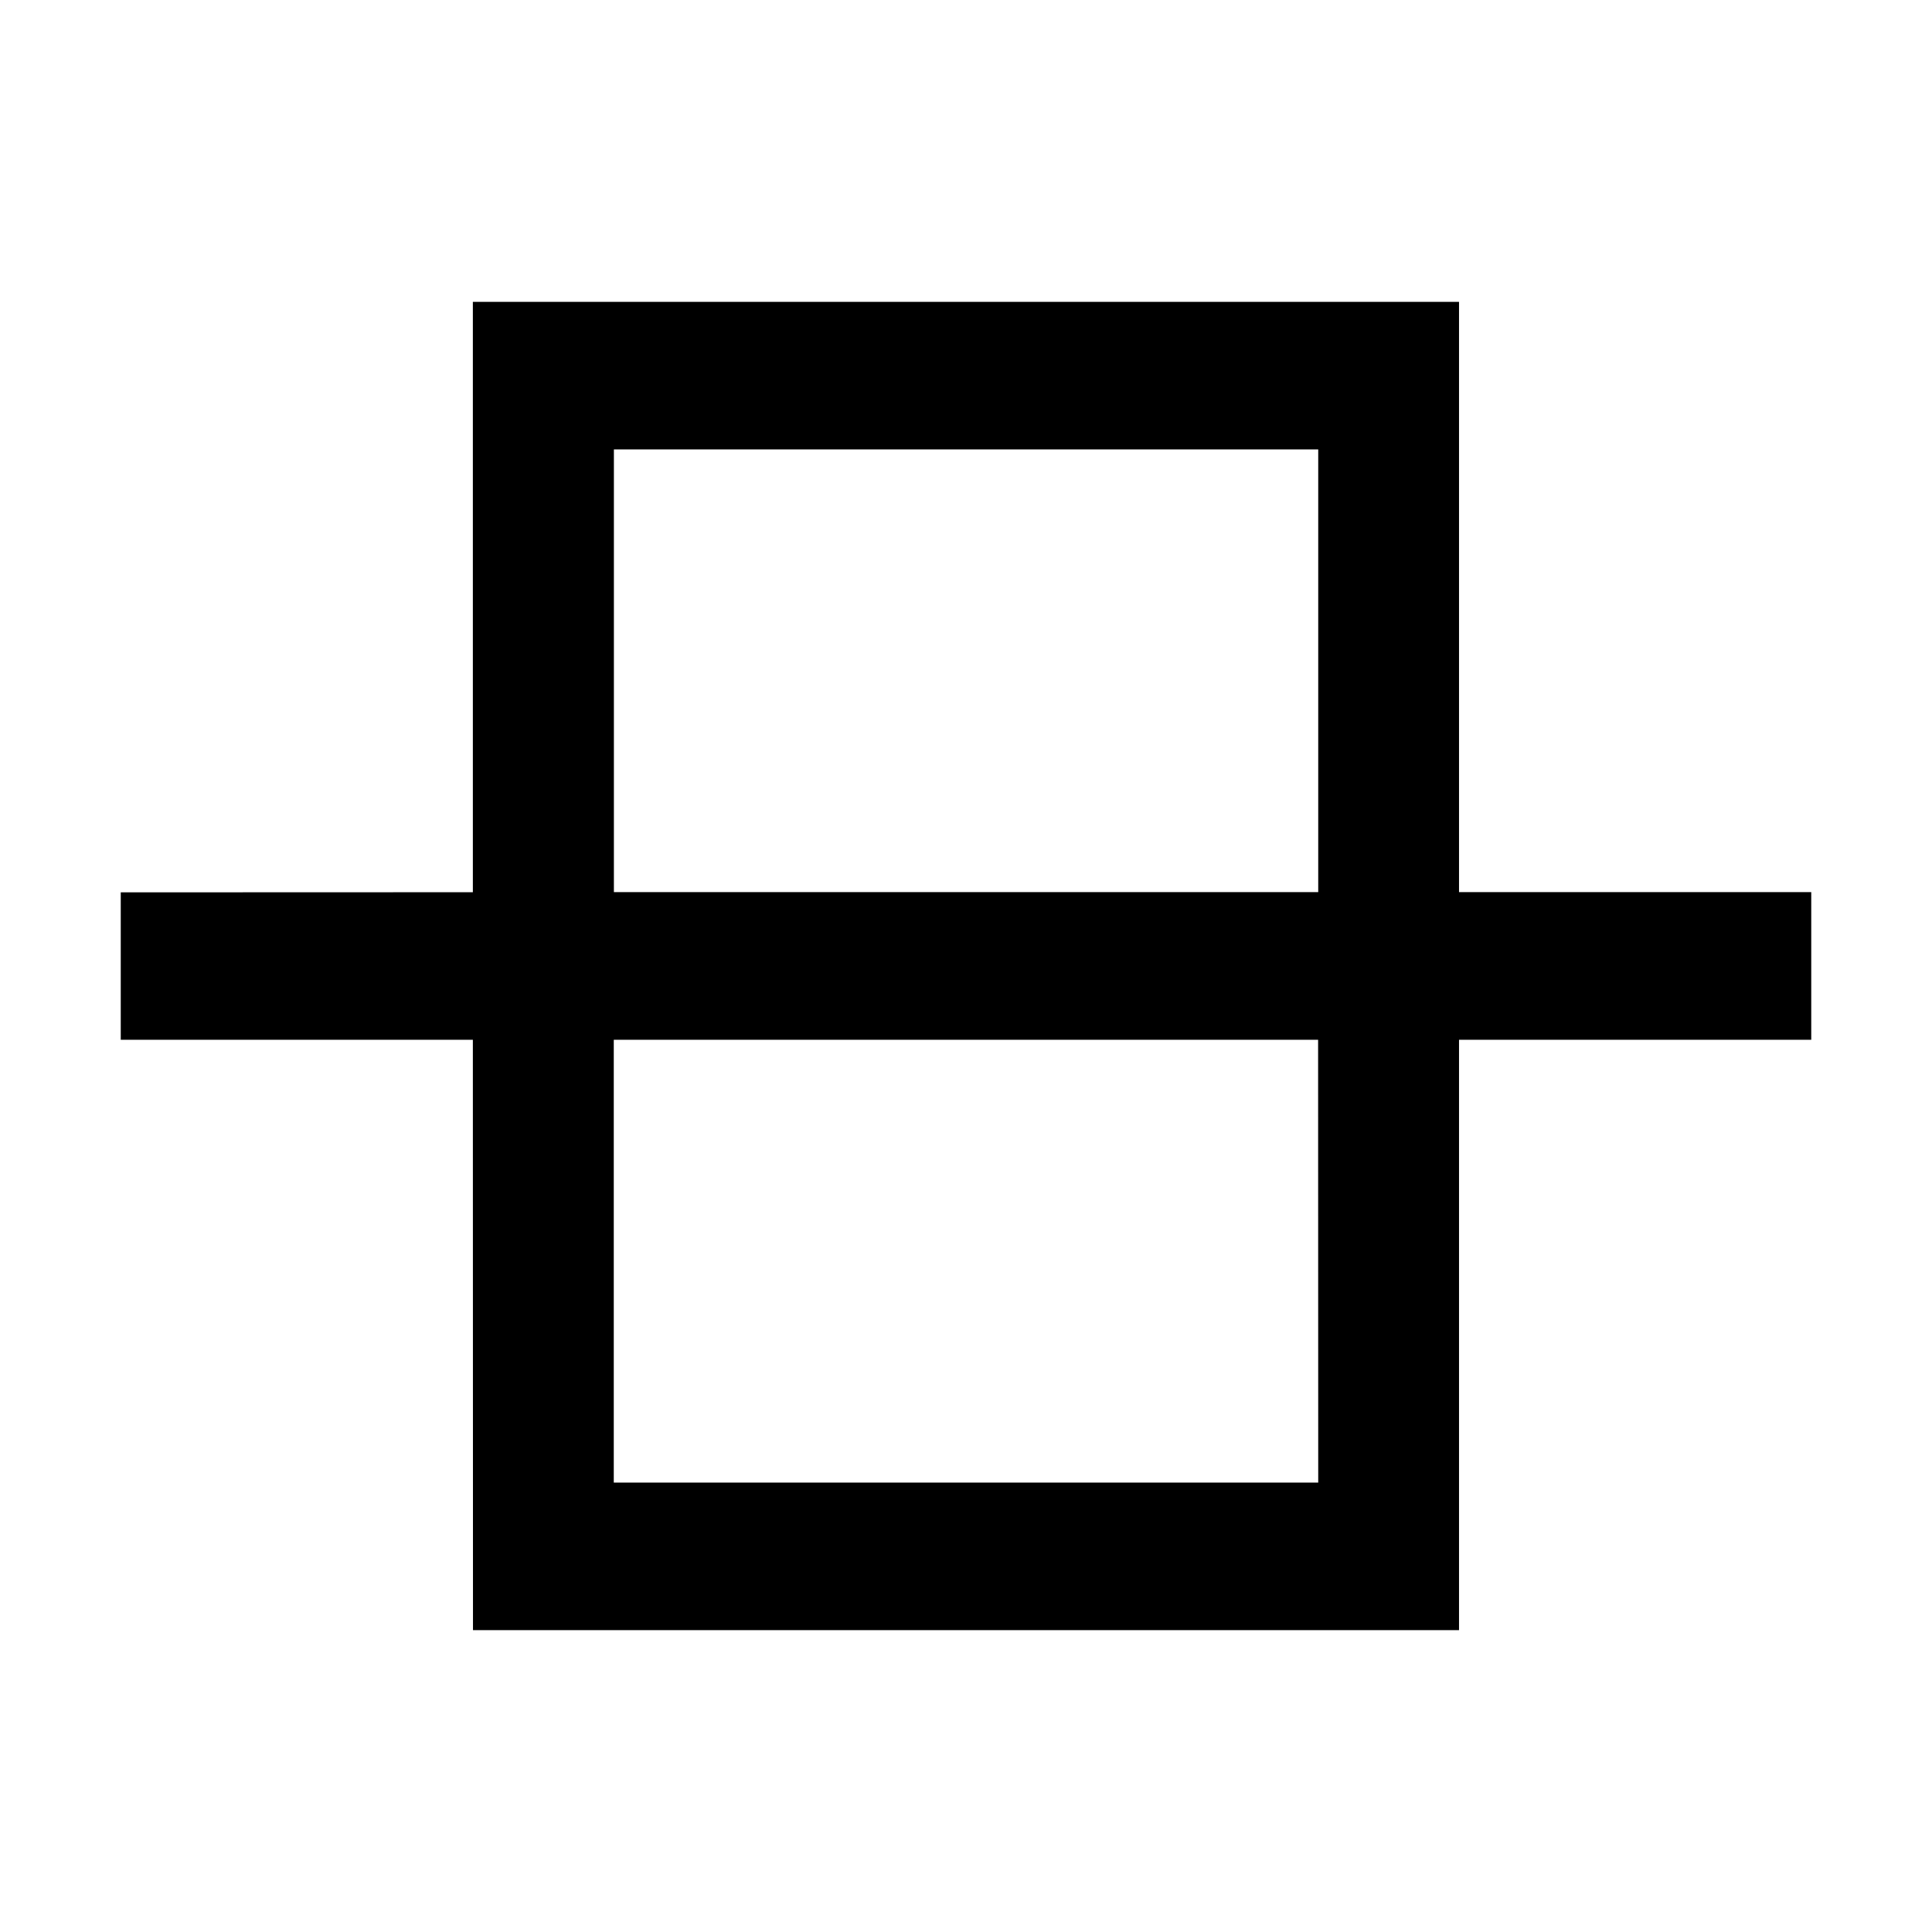 <svg id="iconvertical-align-center" viewBox="0 0 1024 1024"><path d="M773.312 160v312.832H960v78.272h-186.688V864H250.688l-0.064-312.896H64V472.96l186.624-0.064V160h522.688z m-74.688 391.104H325.312v234.688h373.376l-0.064-234.688z m0-312.896H325.376v234.624h373.312V238.208z"></path></svg>